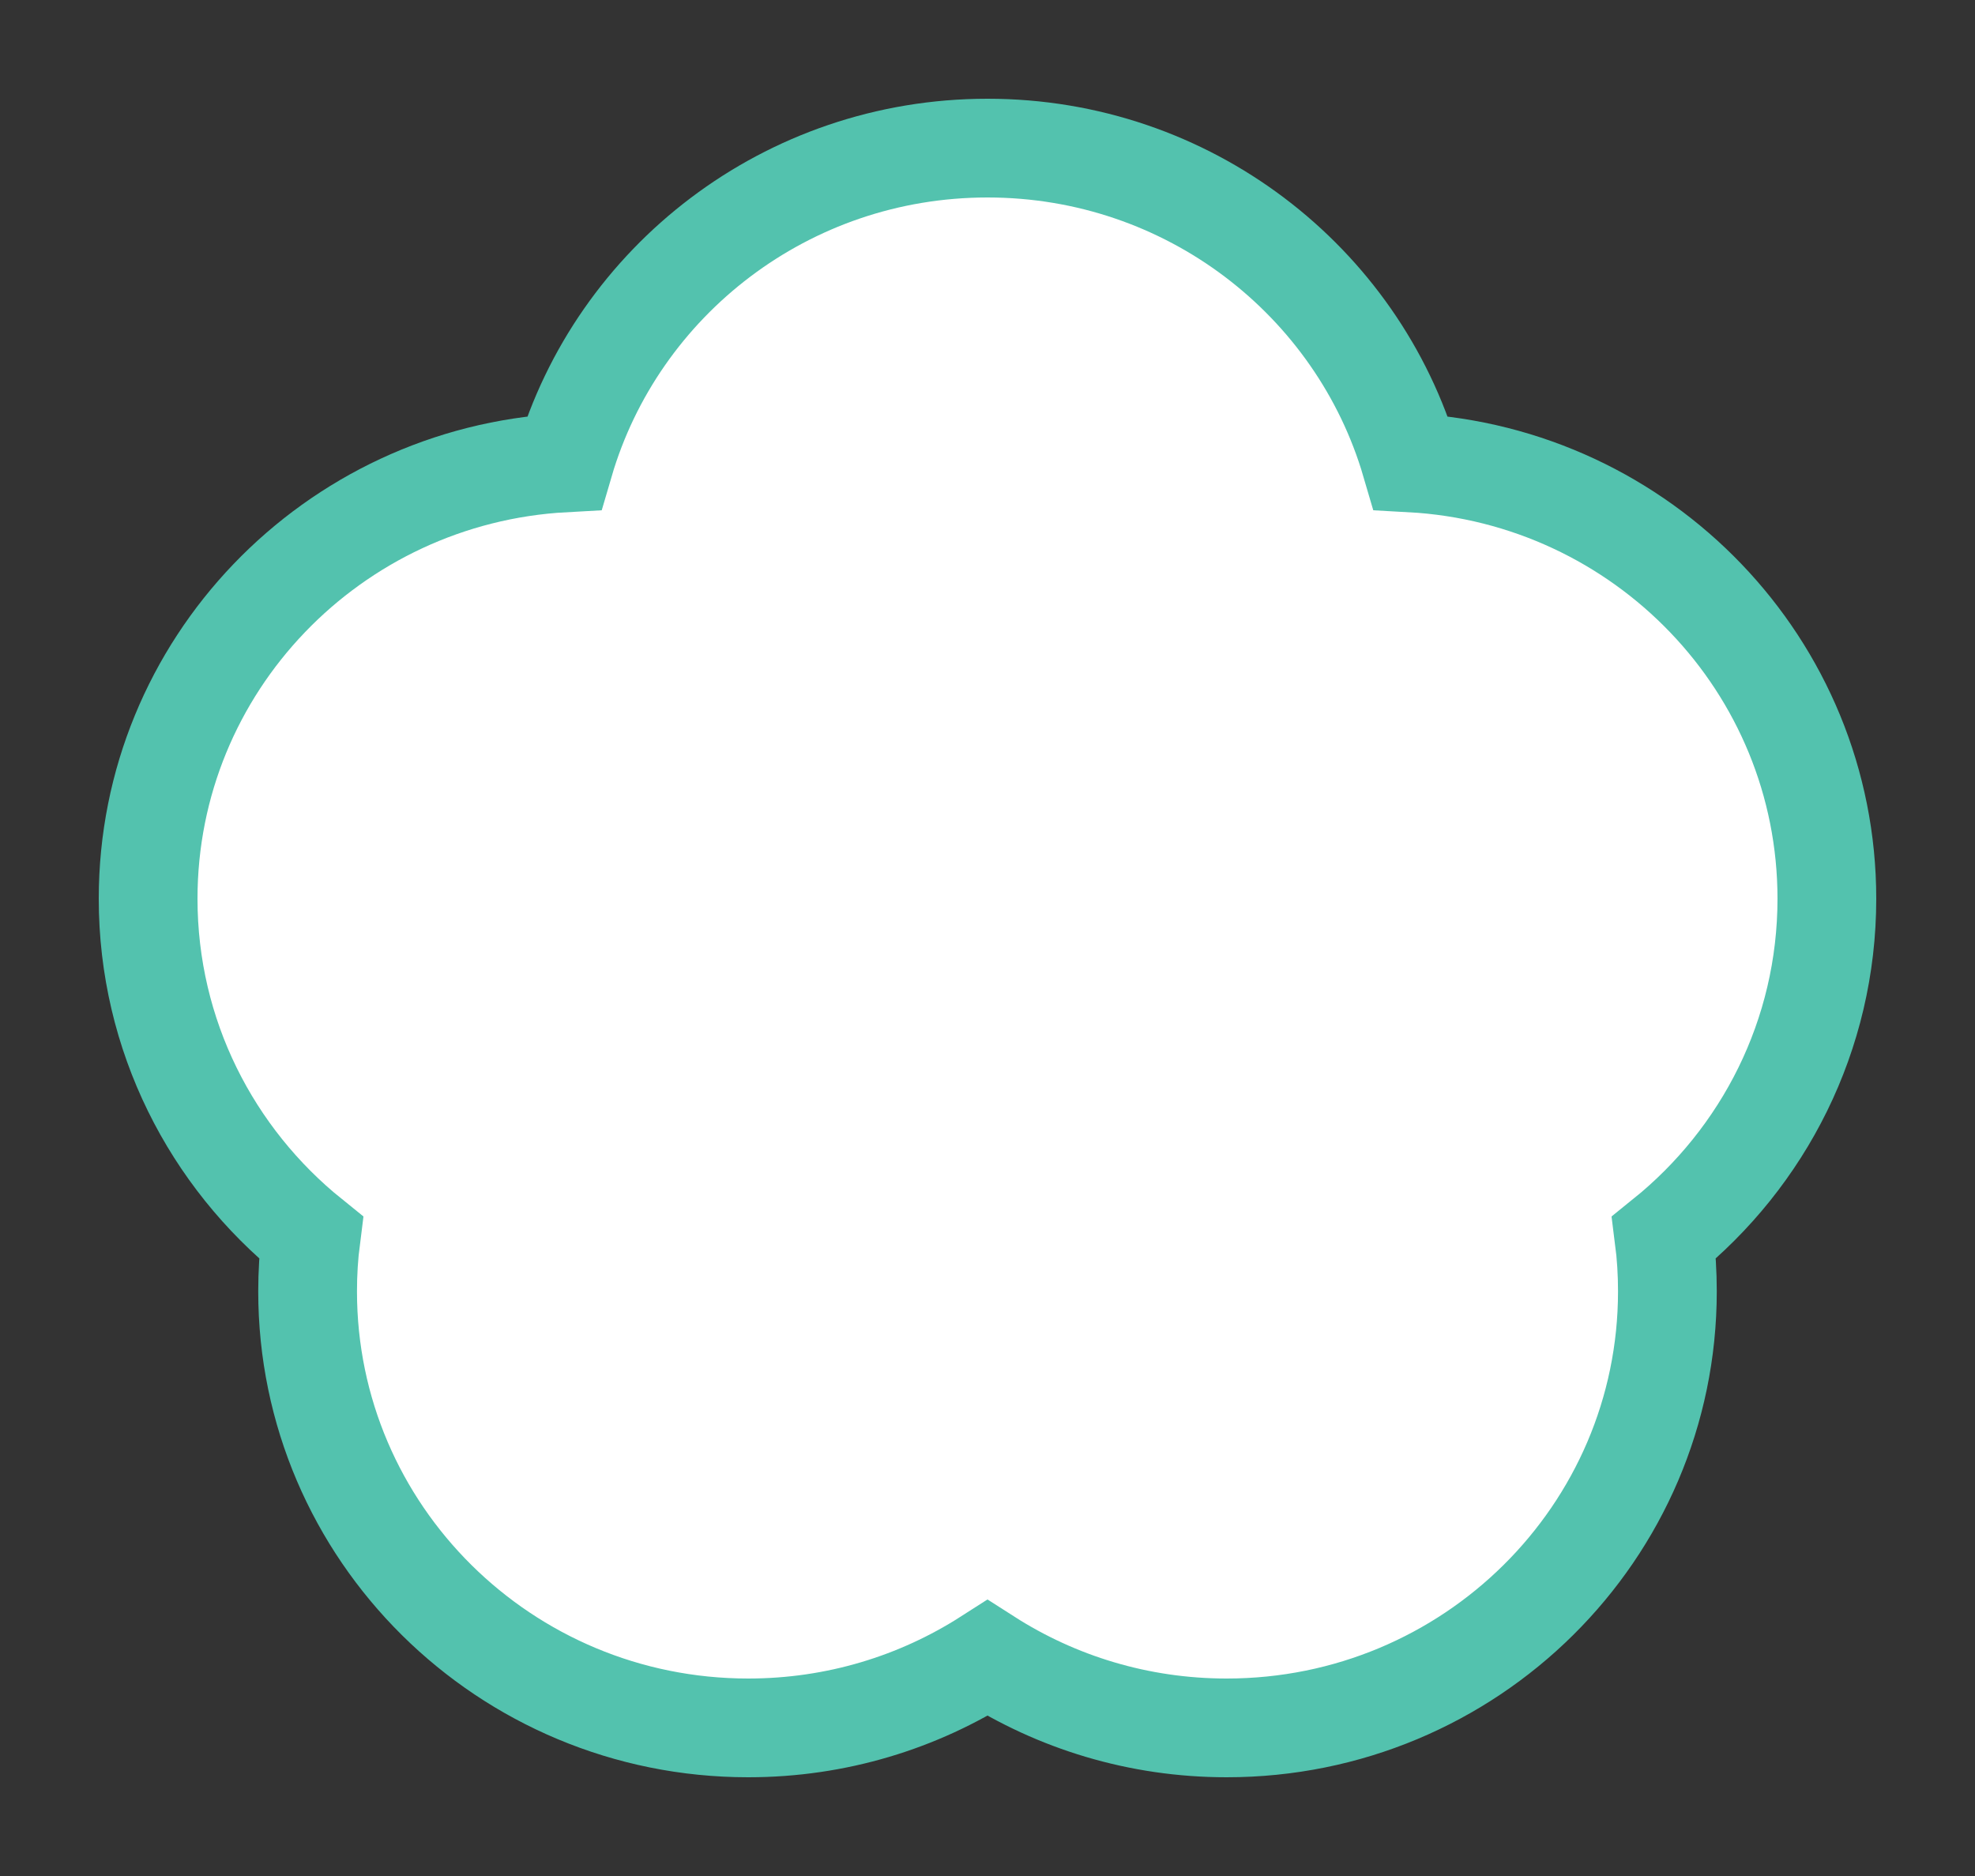 <svg width="20" height="19" viewBox="0 0 20 19" fill="none" xmlns="http://www.w3.org/2000/svg">
<rect x="0" y="0" width="20" height="19" fill="#333333" stroke="none"/>
<g id="day / taiwan_01">
<g id="taiwan_base">
<g id="stretchable-items">
<path id="shape01" d="M5.713 4.688C6.252 2.846 7.967 1.5 10 1.5C12.033 1.5 13.748 2.846 14.287 4.688C16.635 4.816 18.5 6.743 18.5 9.102C18.5 10.487 17.857 11.723 16.851 12.534C16.874 12.713 16.885 12.894 16.885 13.079C16.885 15.521 14.887 17.5 12.422 17.5C11.529 17.5 10.698 17.24 10 16.793C9.302 17.24 8.471 17.5 7.577 17.5C5.113 17.5 3.115 15.521 3.115 13.079C3.115 12.894 3.126 12.713 3.149 12.534C2.143 11.723 1.5 10.487 1.5 9.102C1.5 6.743 3.365 4.816 5.713 4.688Z" fill="white" stroke="#53C2AE"/>
</g>
</g>
</g>
</svg>
